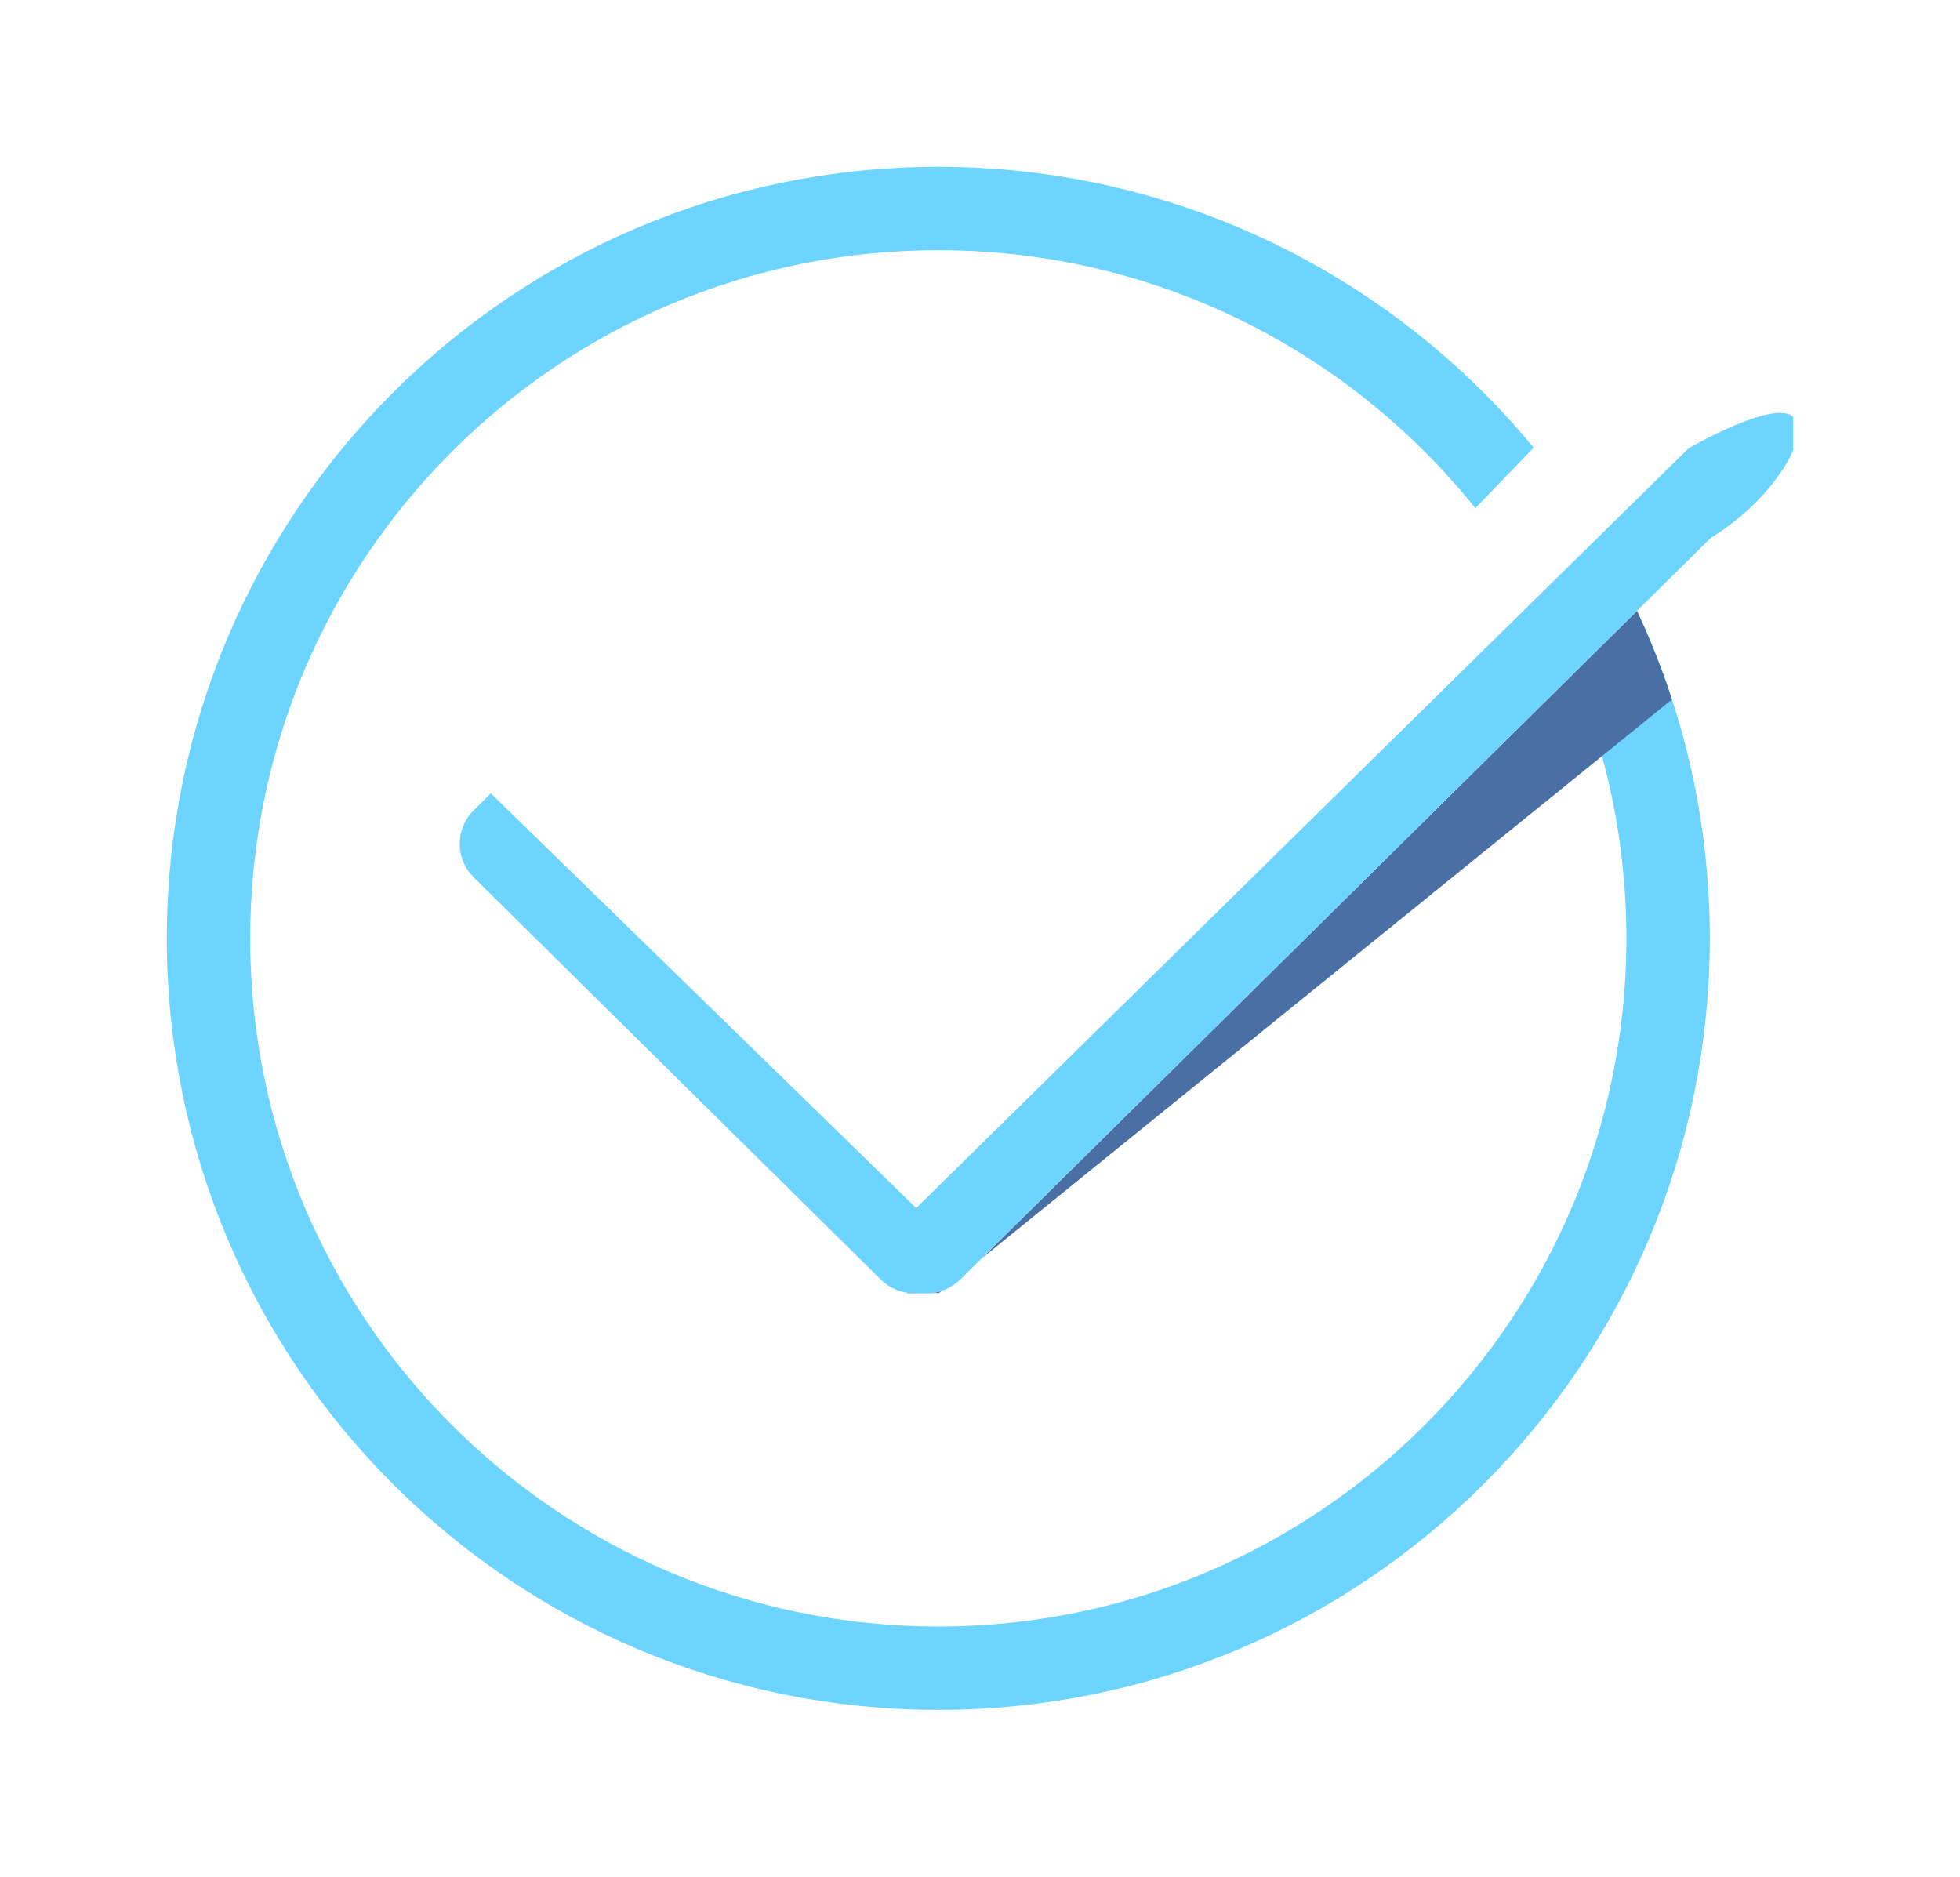 <svg width="47" height="45" viewBox="0 0 47 45" fill="none" xmlns="http://www.w3.org/2000/svg">
<g clip-path="url(#clip0_2019_6)" filter="url(#filter0_d_2019_6)">
<path d="M22.5 1C32.165 1 40 8.835 40 18.5C40 28.165 32.165 36 22.5 36C12.835 36 5 28.165 5 18.5C5 8.835 12.835 1 22.5 1Z" stroke="#6CD4FF" stroke-width="2"/>
<path d="M40.093 12.772C39.569 11.162 38.832 9.648 37.913 8.266L21.719 25.132L21.751 27.009L22.516 27.005L40.093 12.772Z" fill="#4A6FA5"/>
<path d="M43 6C42.763 4.772 40.5 4 40.5 4C40.05 3.555 37.45 6.056 37 6.501L22.073 22L15.5 14.501C15.049 14.055 13.951 13.555 13.5 14.001L11.361 15.43C10.911 15.874 10.911 16.596 11.361 17.041L21.121 26.683C21.381 26.941 21.734 27.044 22.073 27.004C22.412 27.044 22.765 26.941 23.025 26.683L41.03 8.894C41.48 8.449 43.259 7.343 43 6Z" fill="white"/>
<path d="M23.024 26.682L41.029 8.893C42.5 8 43.45 6.445 43 6C42.55 5.555 40.491 6.75 40.491 6.75L21.97 24.967L11.77 15.024L11.361 15.428C10.911 15.873 10.911 16.594 11.361 17.039L21.121 26.682C21.381 26.939 21.734 27.043 22.073 27.003C22.412 27.043 22.764 26.939 23.024 26.682Z" fill="#6CD4FF"/>
</g>
<defs>
<filter id="filter0_d_2019_6" x="0" y="0" width="47" height="45" filterUnits="userSpaceOnUse" color-interpolation-filters="sRGB">
<feFlood flood-opacity="0" result="BackgroundImageFix"/>
<feColorMatrix in="SourceAlpha" type="matrix" values="0 0 0 0 0 0 0 0 0 0 0 0 0 0 0 0 0 0 127 0" result="hardAlpha"/>
<feOffset dy="4"/>
<feGaussianBlur stdDeviation="2"/>
<feComposite in2="hardAlpha" operator="out"/>
<feColorMatrix type="matrix" values="0 0 0 0 0 0 0 0 0 0 0 0 0 0 0 0 0 0 0.25 0"/>
<feBlend mode="normal" in2="BackgroundImageFix" result="effect1_dropShadow_2019_6"/>
<feBlend mode="normal" in="SourceGraphic" in2="effect1_dropShadow_2019_6" result="shape"/>
</filter>
<clipPath id="clip0_2019_6">
<rect width="39" height="37" fill="white" transform="translate(4)"/>
</clipPath>
</defs>
</svg>
